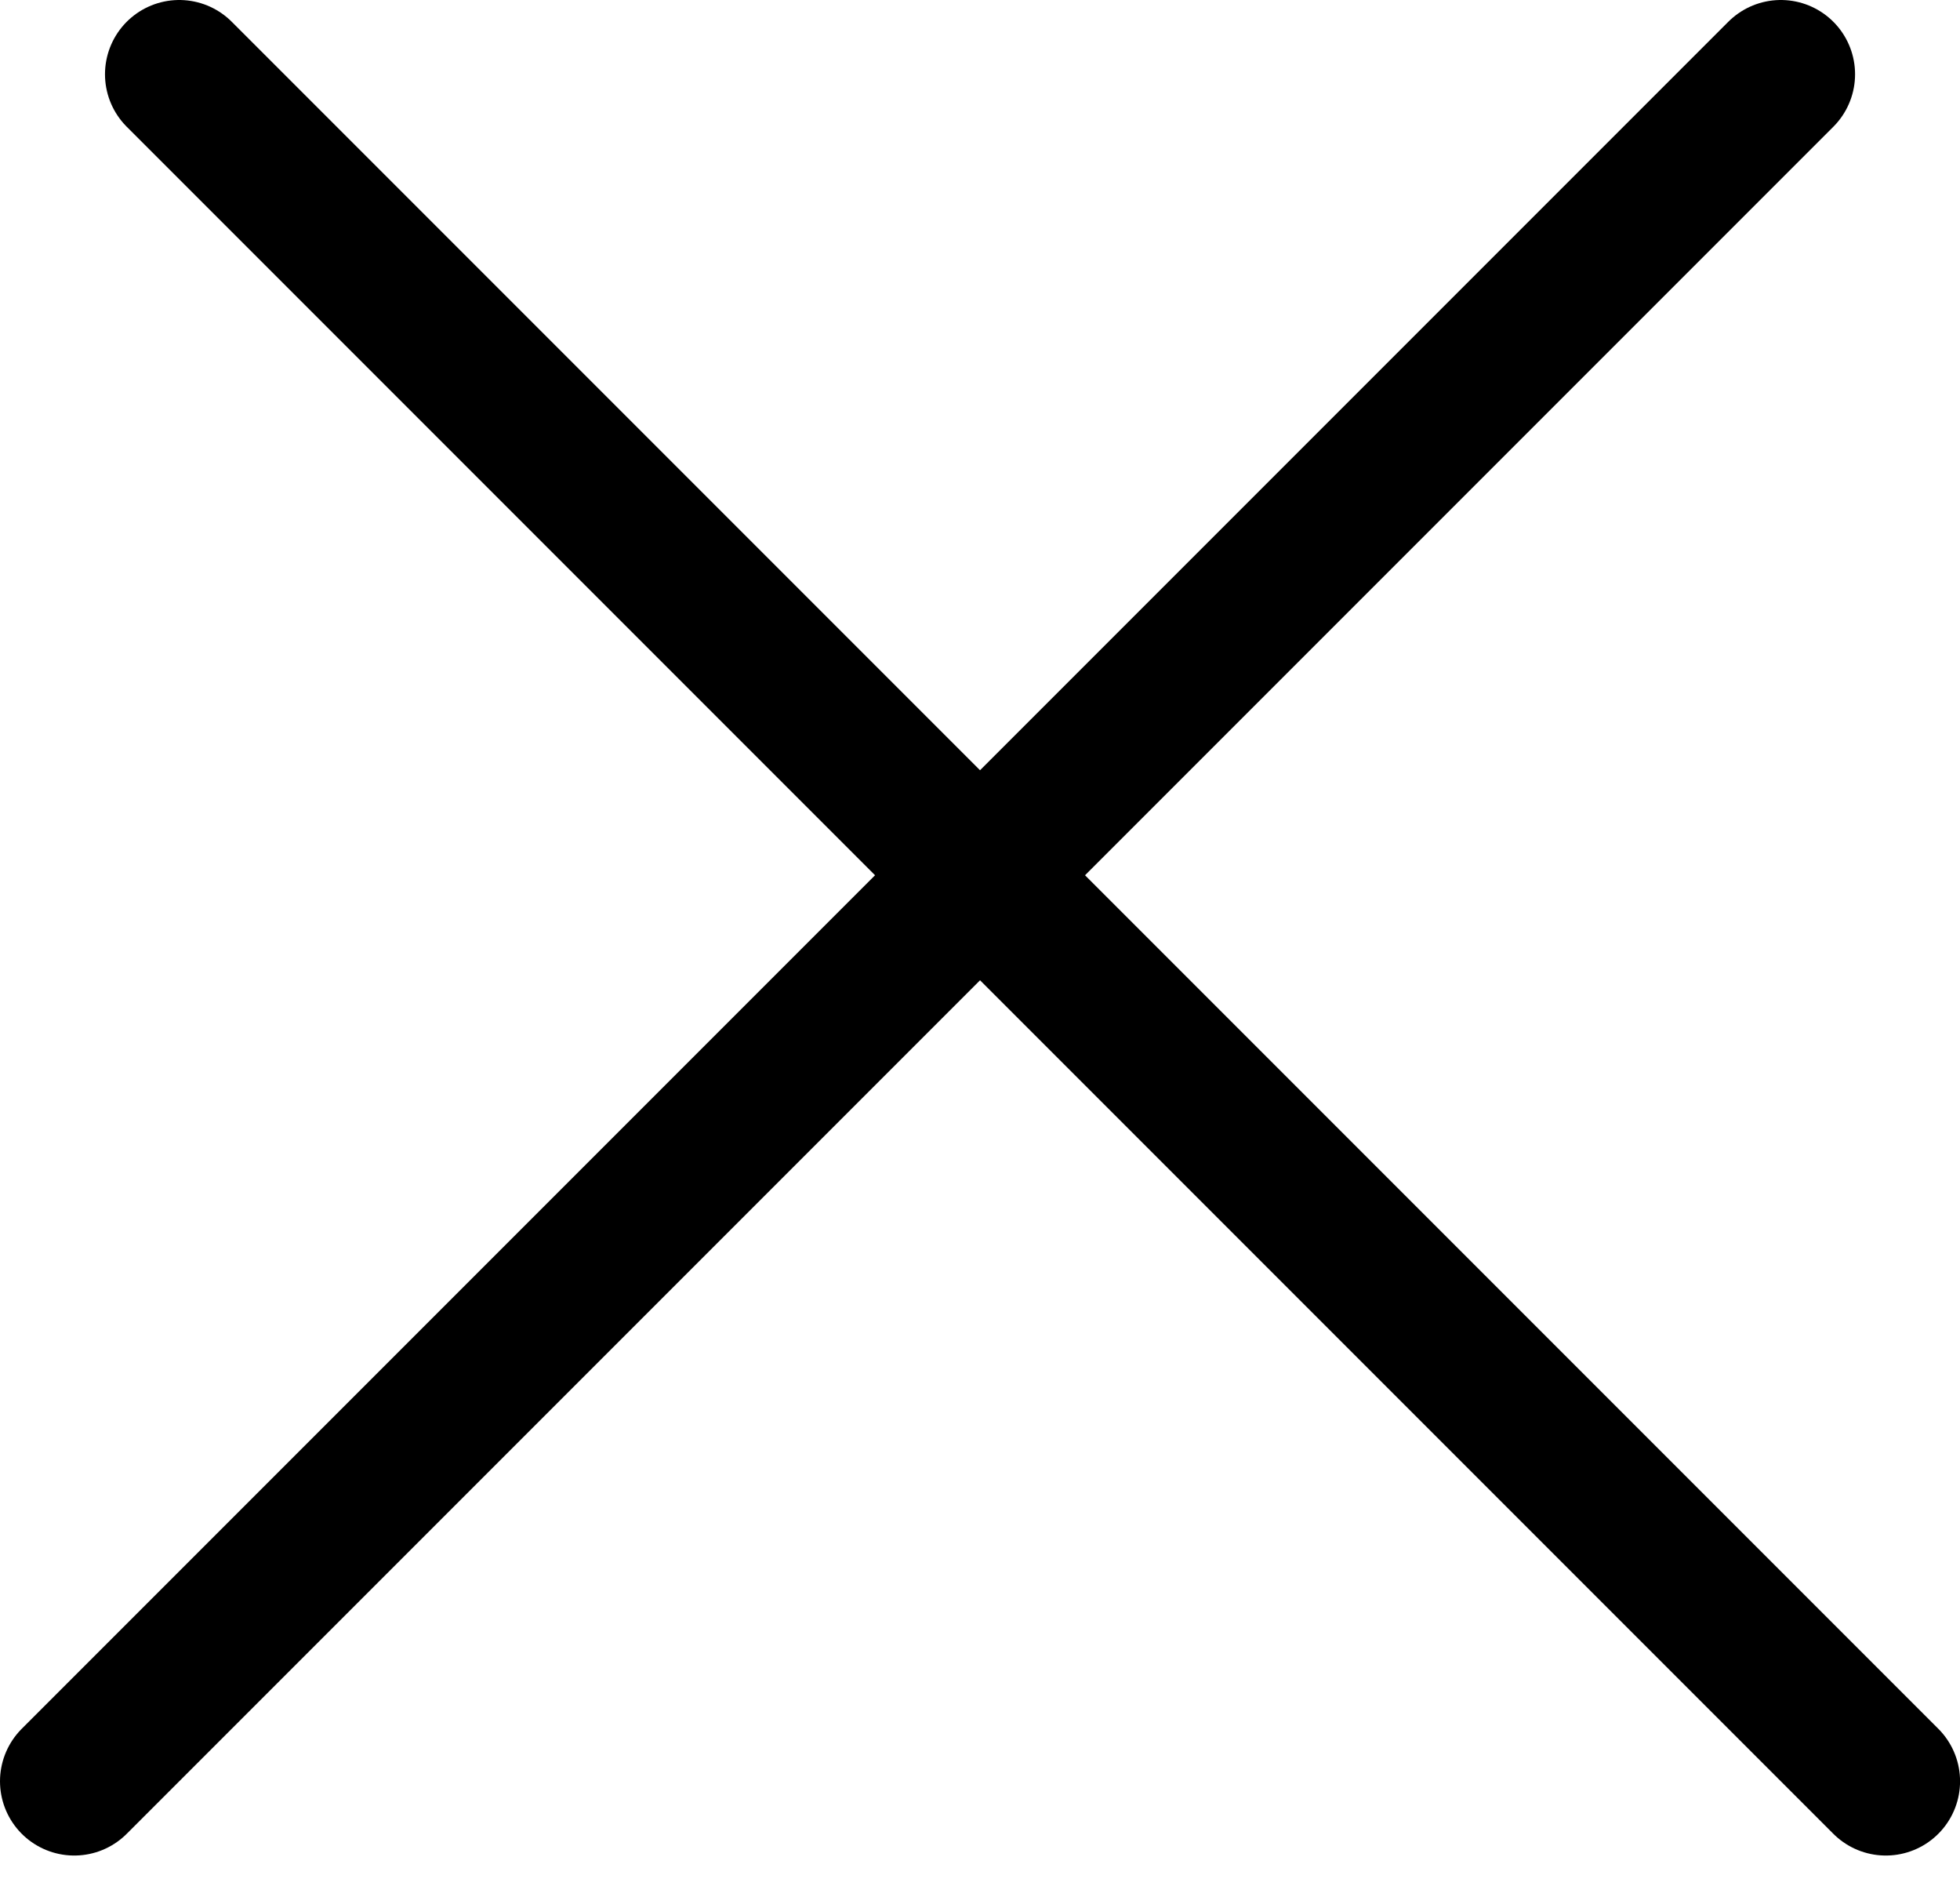 <svg width="132" height="127" viewBox="0 0 132 127" fill="none" xmlns="http://www.w3.org/2000/svg">
<line x1="5" y1="119.933" x2="119.933" y2="5" stroke="black" stroke-width="10" stroke-linecap="round"/>
<line x1="12.071" y1="5" x2="127.004" y2="119.933" stroke="black" stroke-width="10" stroke-linecap="round"/>
</svg>
